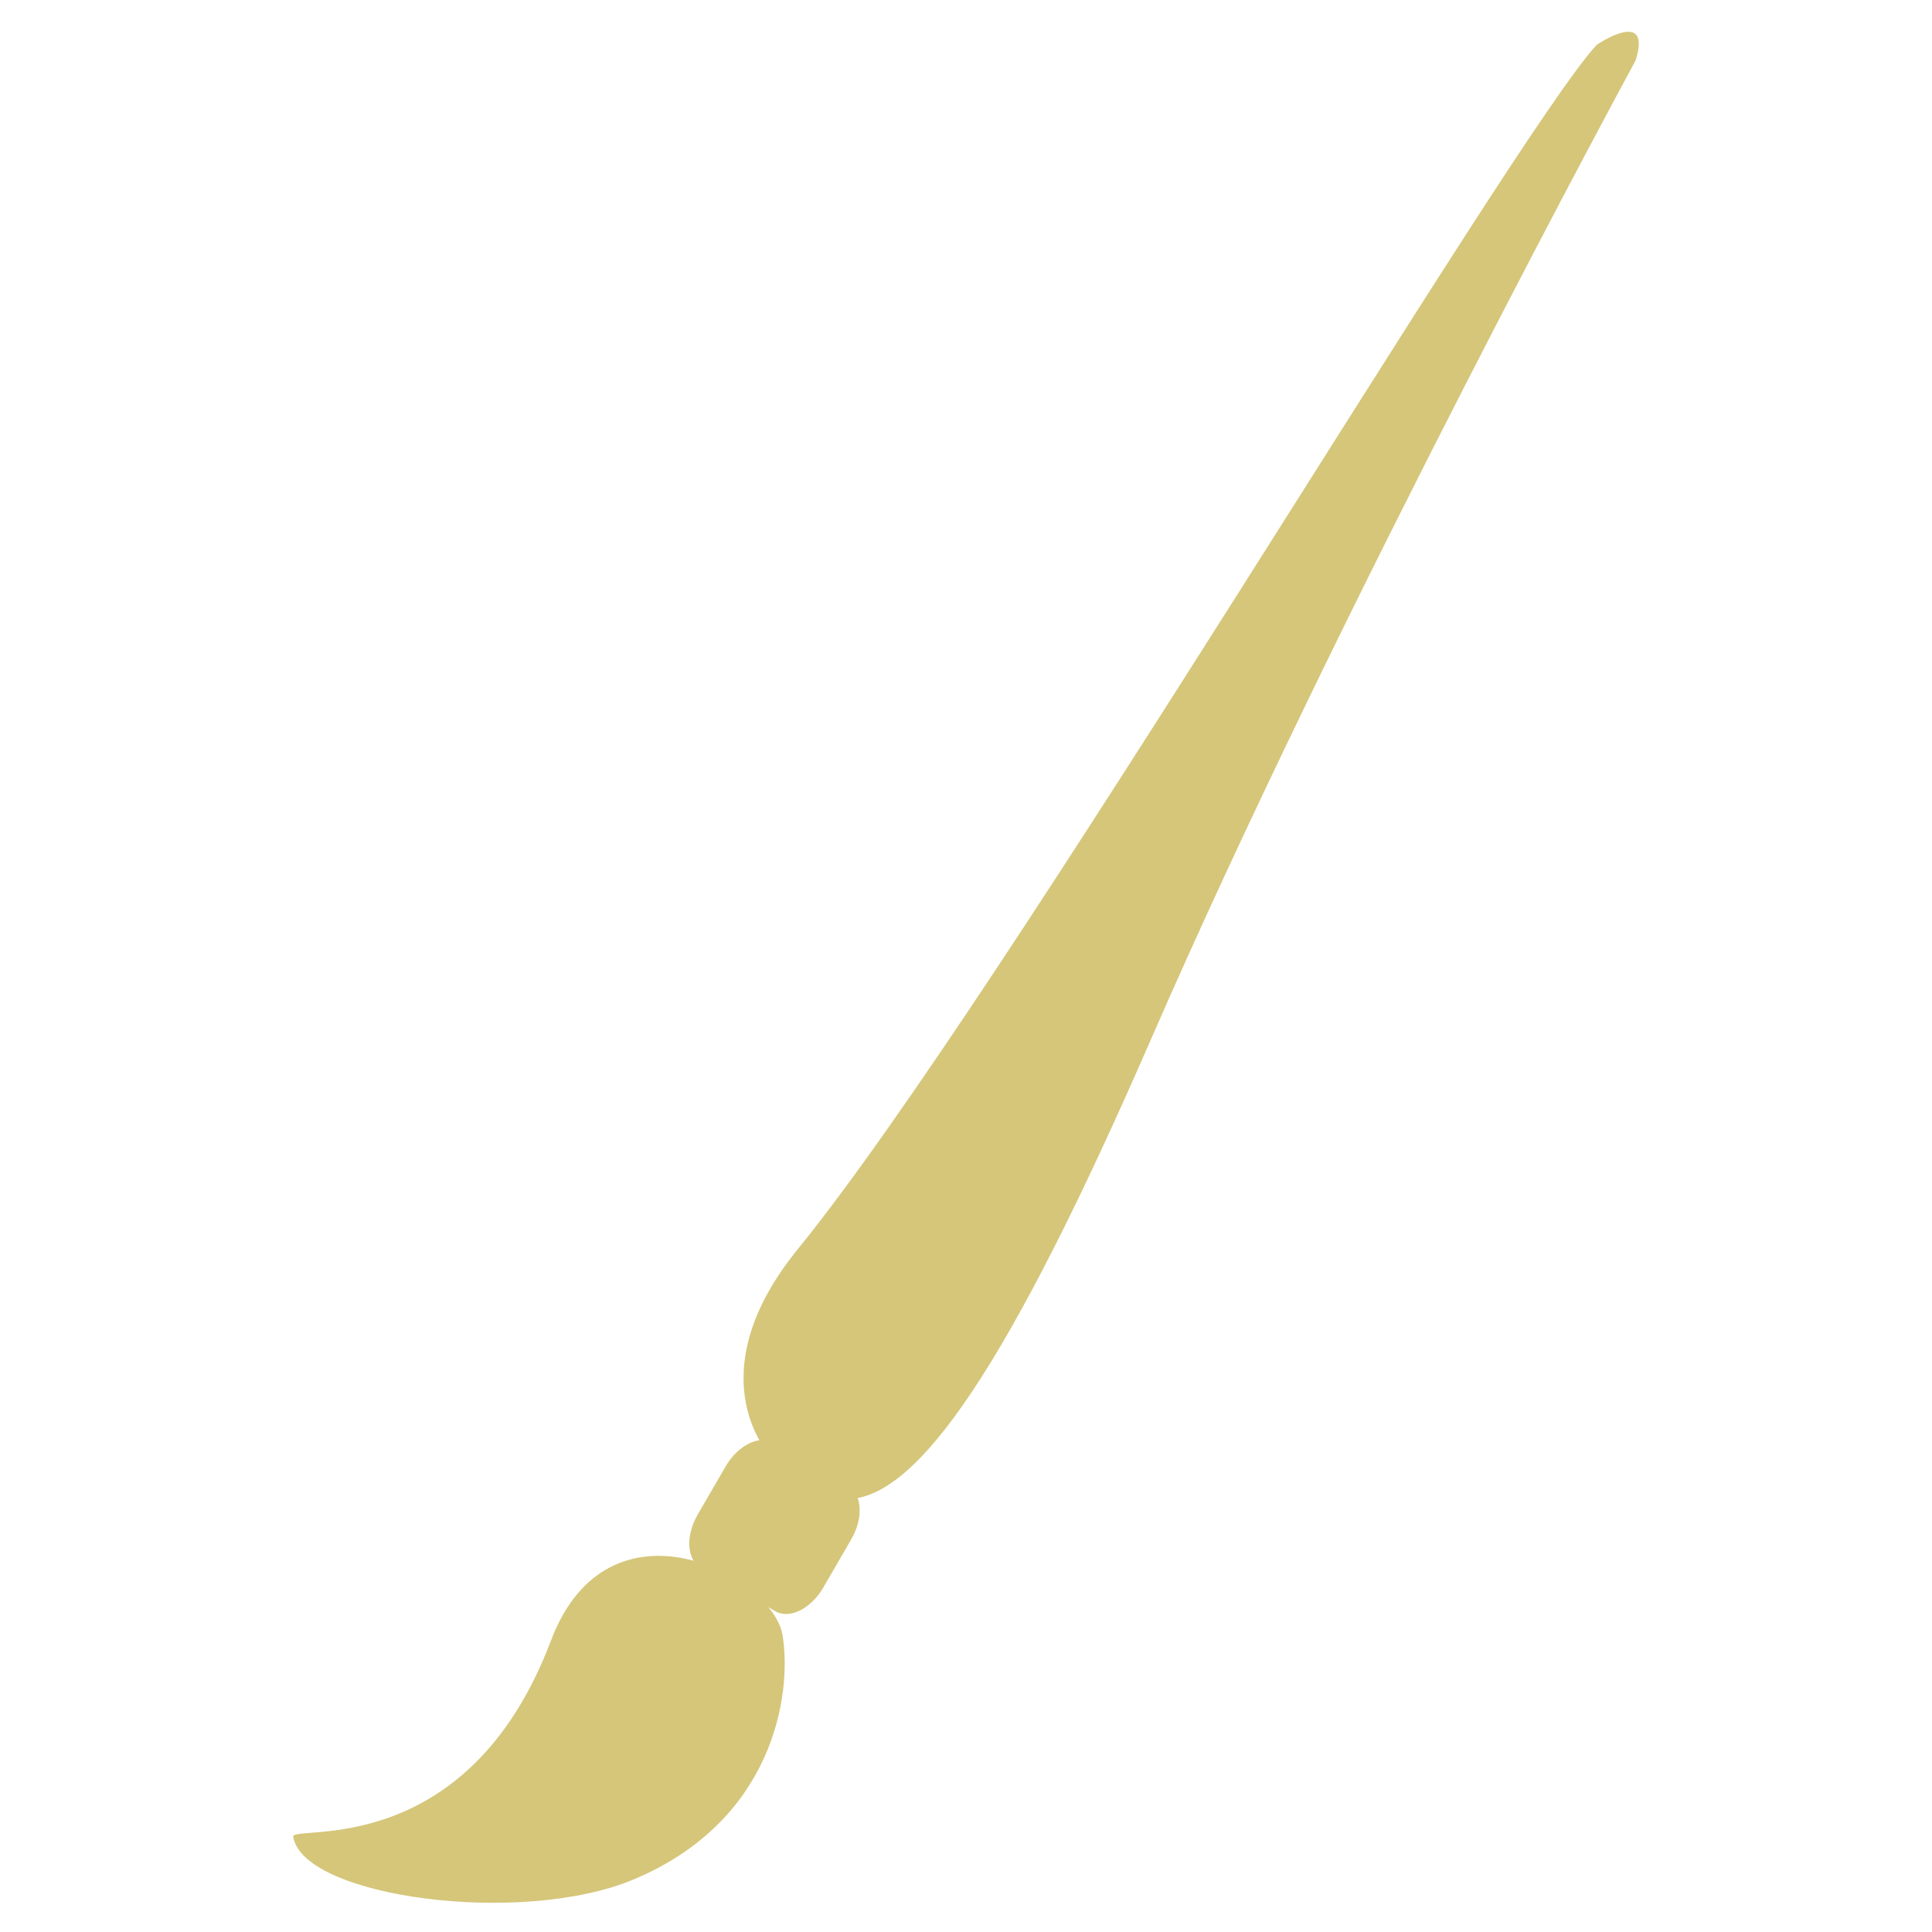 <?xml version="1.0" ?><!DOCTYPE svg  PUBLIC '-//W3C//DTD SVG 1.1//EN'  'http://www.w3.org/Graphics/SVG/1.1/DTD/svg11.dtd'><svg enable-background="new 0 0 512 512" height="512px" version="1.1" viewBox="0 0 512 512" width="512px" xml:space="preserve" xmlns="http://www.w3.org/2000/svg" xmlns:xlink="http://www.w3.org/1999/xlink"><g id="Layer_8"><g><path d="M423.142,11.872C400.406,36.541,265.549,264.51,211.478,330.963c-27.055,33.241-7.78,54.27-7.78,54.27    c9.553-0.547,21.199,12.052,21.199,12.052c18.671-0.793,42.557-35.664,80.041-121.676    C355.284,160.036,433.448,16.026,433.448,16.026C437.938,1.815,423.142,11.872,423.142,11.872z" fill="#D5C67A"/><path d="M146.033,434.721c-22.306,58.976-68.862,48.658-68.325,52.035c2.527,15.955,60.38,23.886,90.339,11.269    c36.753-15.475,41.902-48.611,39.356-64.586C204.876,417.483,161.22,394.587,146.033,434.721z" fill="#D5C67A"/><path d="M218.182,420.718c-3.272,5.63-8.968,8.458-12.703,6.279l-19.746-11.476c-3.734-2.169-4.111-8.497-0.849-14.126    l7.412-12.777c3.263-5.63,8.958-8.44,12.702-6.271l19.756,11.466c3.734,2.169,4.111,8.507,0.83,14.126L218.182,420.718z" fill="#D5C67A"/></g></g></svg>